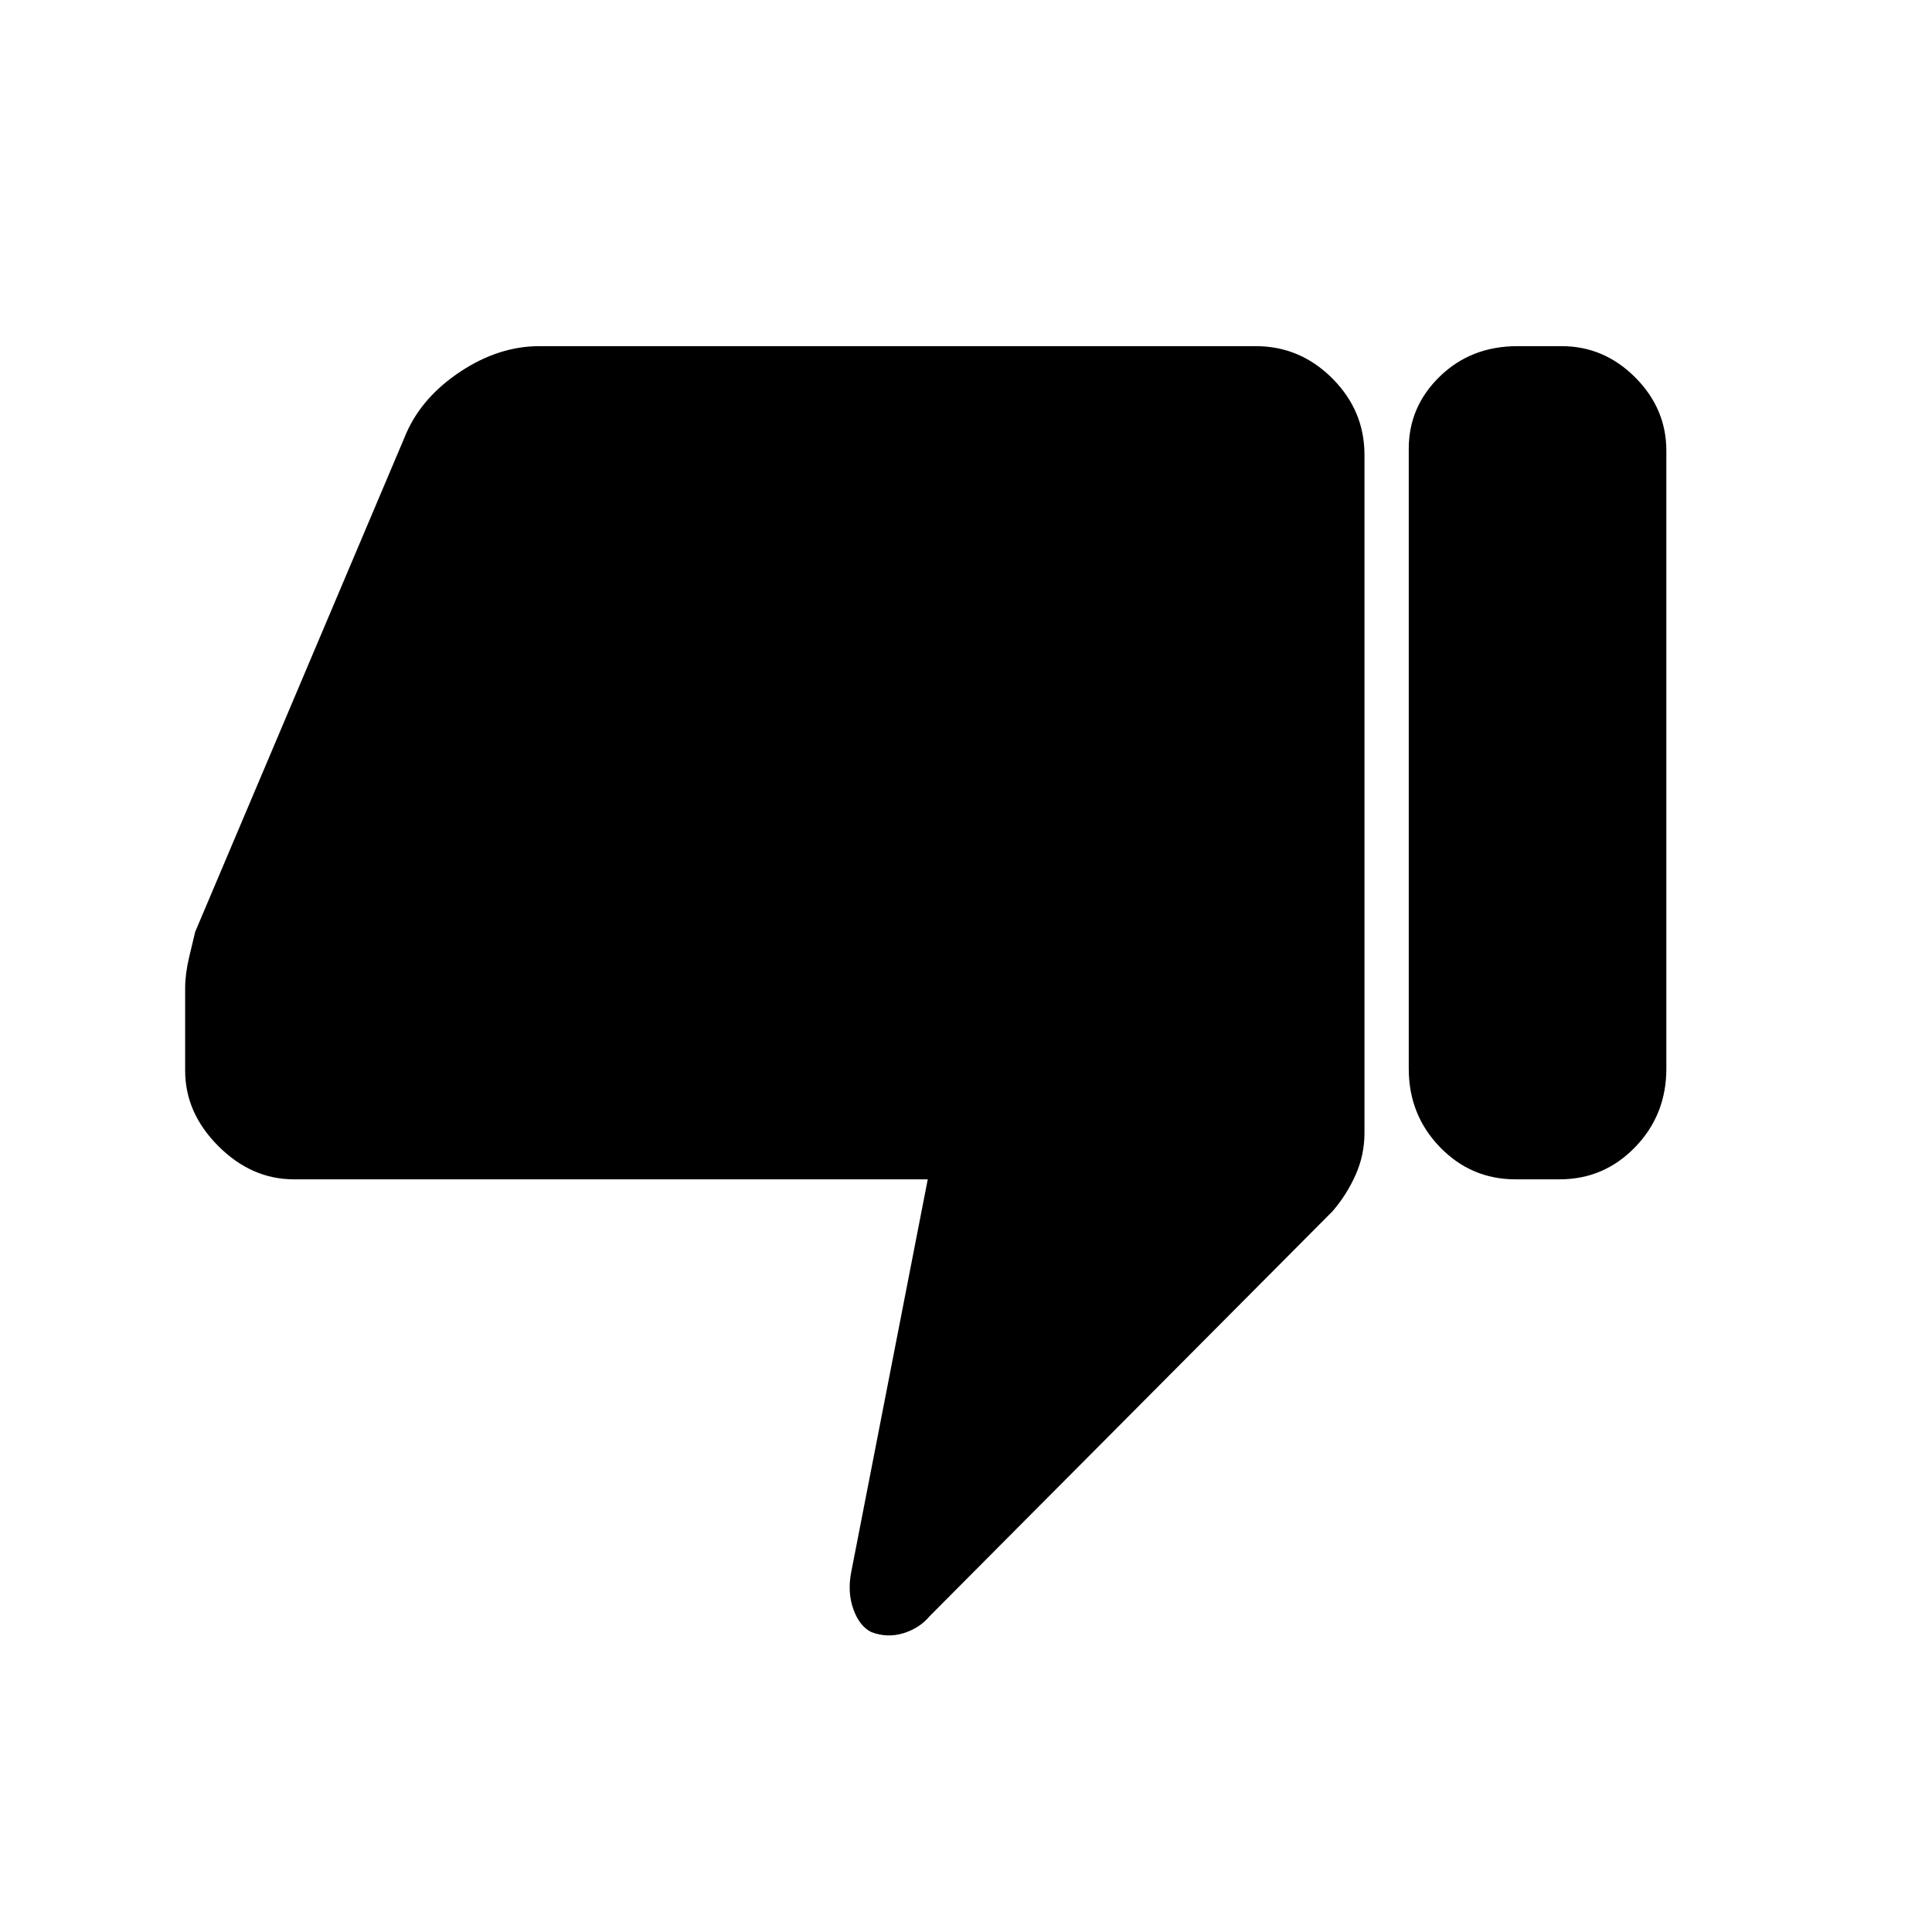 <svg xmlns="http://www.w3.org/2000/svg" height="48" width="48"><path d="M7.3 29.3q-1.05 0-1.875-.825T4.6 26.6v-2.05q0-.35.1-.775.1-.425.15-.625l5.25-12.4q.4-.9 1.35-1.525.95-.625 1.95-.625h17.8q1.1 0 1.9.8.8.8.8 1.9v16.85q0 .55-.225 1.05t-.575.9l-10 10.05q-.25.3-.65.425t-.8-.025q-.3-.15-.45-.575-.15-.425-.05-.925l1.9-9.75ZM38.8 8.6q1.05 0 1.825.775.775.775.775 1.825v15.35q0 1.15-.775 1.95t-1.875.8h-1.1q-1.1 0-1.875-.8Q35 27.7 35 26.55v-15.4q0-1.05.775-1.8T37.7 8.6Z"/></svg>